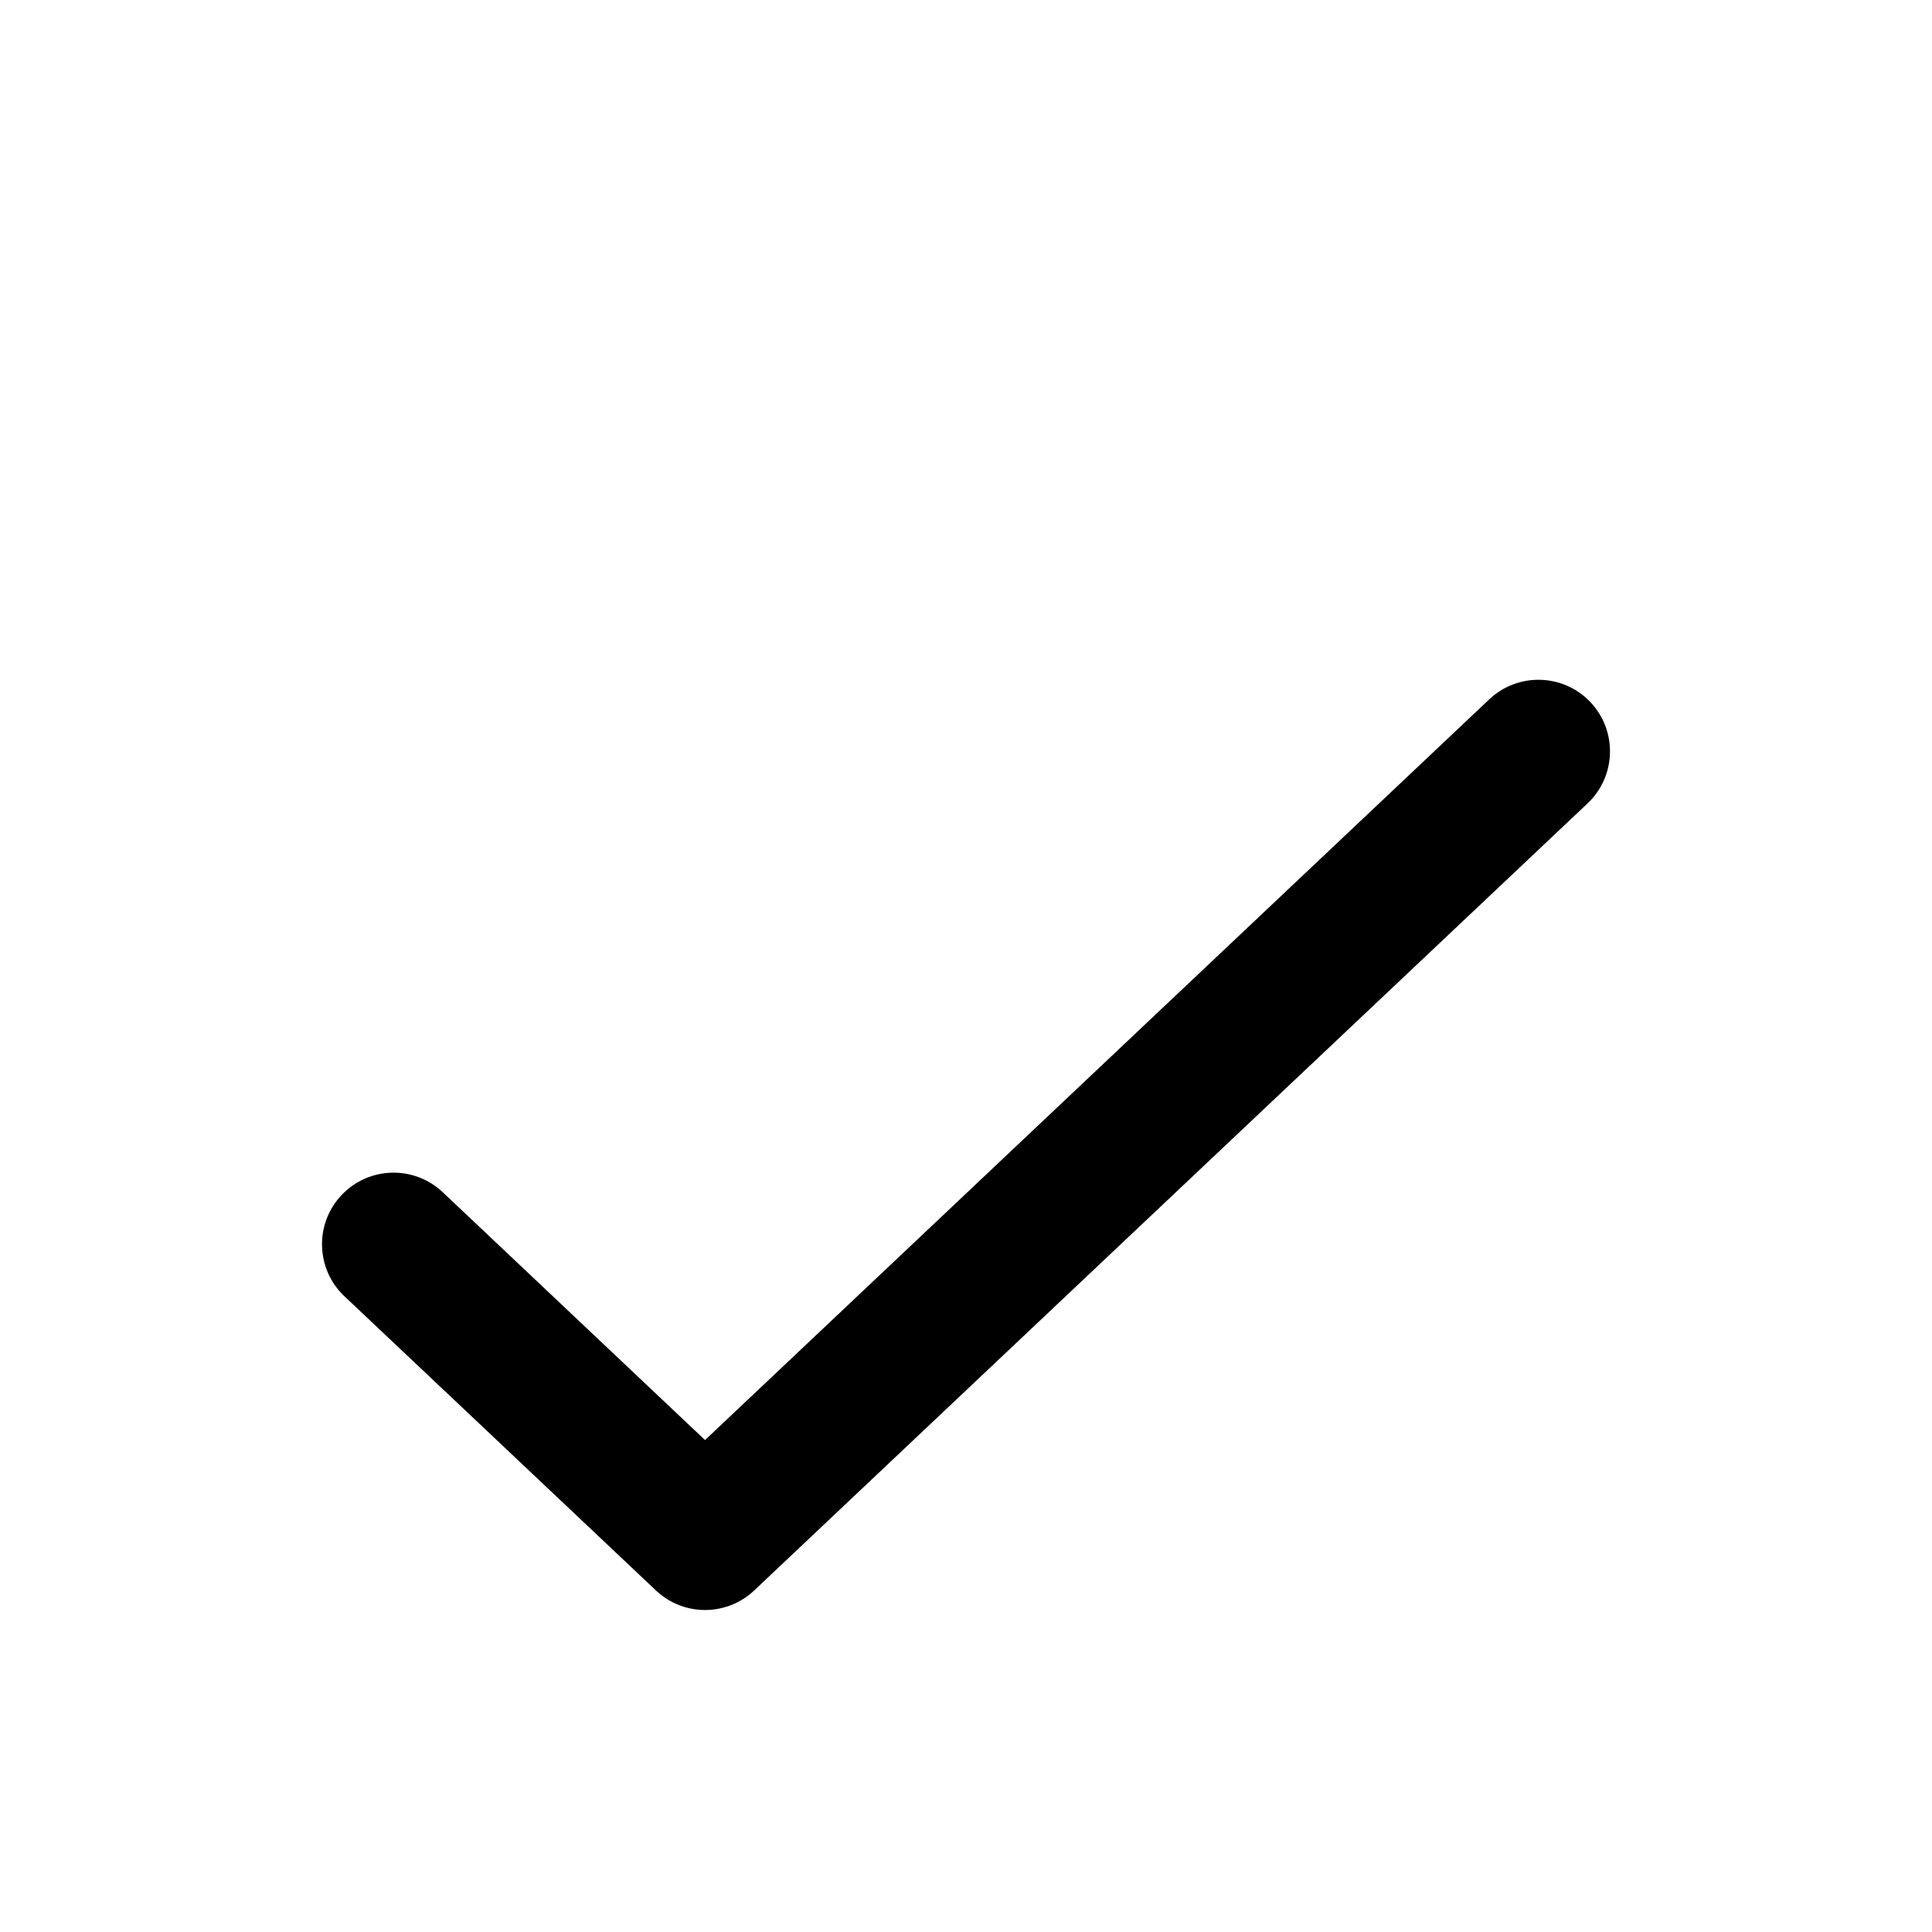 <svg width="27" height="27" viewBox="0 0 27 27" fill="none" xmlns="http://www.w3.org/2000/svg">
<g filter="url(#filter0_d_3849_182840)">
<path fill-rule="evenodd" clip-rule="evenodd" d="M22.187 7.227C22.588 6.848 22.606 6.215 22.227 5.813C21.848 5.412 21.215 5.394 20.813 5.773L9.853 16.125L6.187 12.661C5.785 12.282 5.152 12.3 4.773 12.702C4.394 13.103 4.412 13.736 4.813 14.115L9.167 18.227C9.552 18.591 10.155 18.591 10.54 18.227L22.187 7.227Z" fill="black"/>
</g>
<defs>
<filter id="filter0_d_3849_182840" x="-2.5" y="0" width="32" height="32" filterUnits="userSpaceOnUse" color-interpolation-filters="sRGB">
<feFlood flood-opacity="0" result="BackgroundImageFix"/>
<feColorMatrix in="SourceAlpha" type="matrix" values="0 0 0 0 0 0 0 0 0 0 0 0 0 0 0 0 0 0 127 0" result="hardAlpha"/>
<feOffset dy="4"/>
<feGaussianBlur stdDeviation="2"/>
<feComposite in2="hardAlpha" operator="out"/>
<feColorMatrix type="matrix" values="0 0 0 0 0 0 0 0 0 0 0 0 0 0 0 0 0 0 0.25 0"/>
<feBlend mode="normal" in2="BackgroundImageFix" result="effect1_dropShadow_3849_182840"/>
<feBlend mode="normal" in="SourceGraphic" in2="effect1_dropShadow_3849_182840" result="shape"/>
</filter>
</defs>
</svg>
